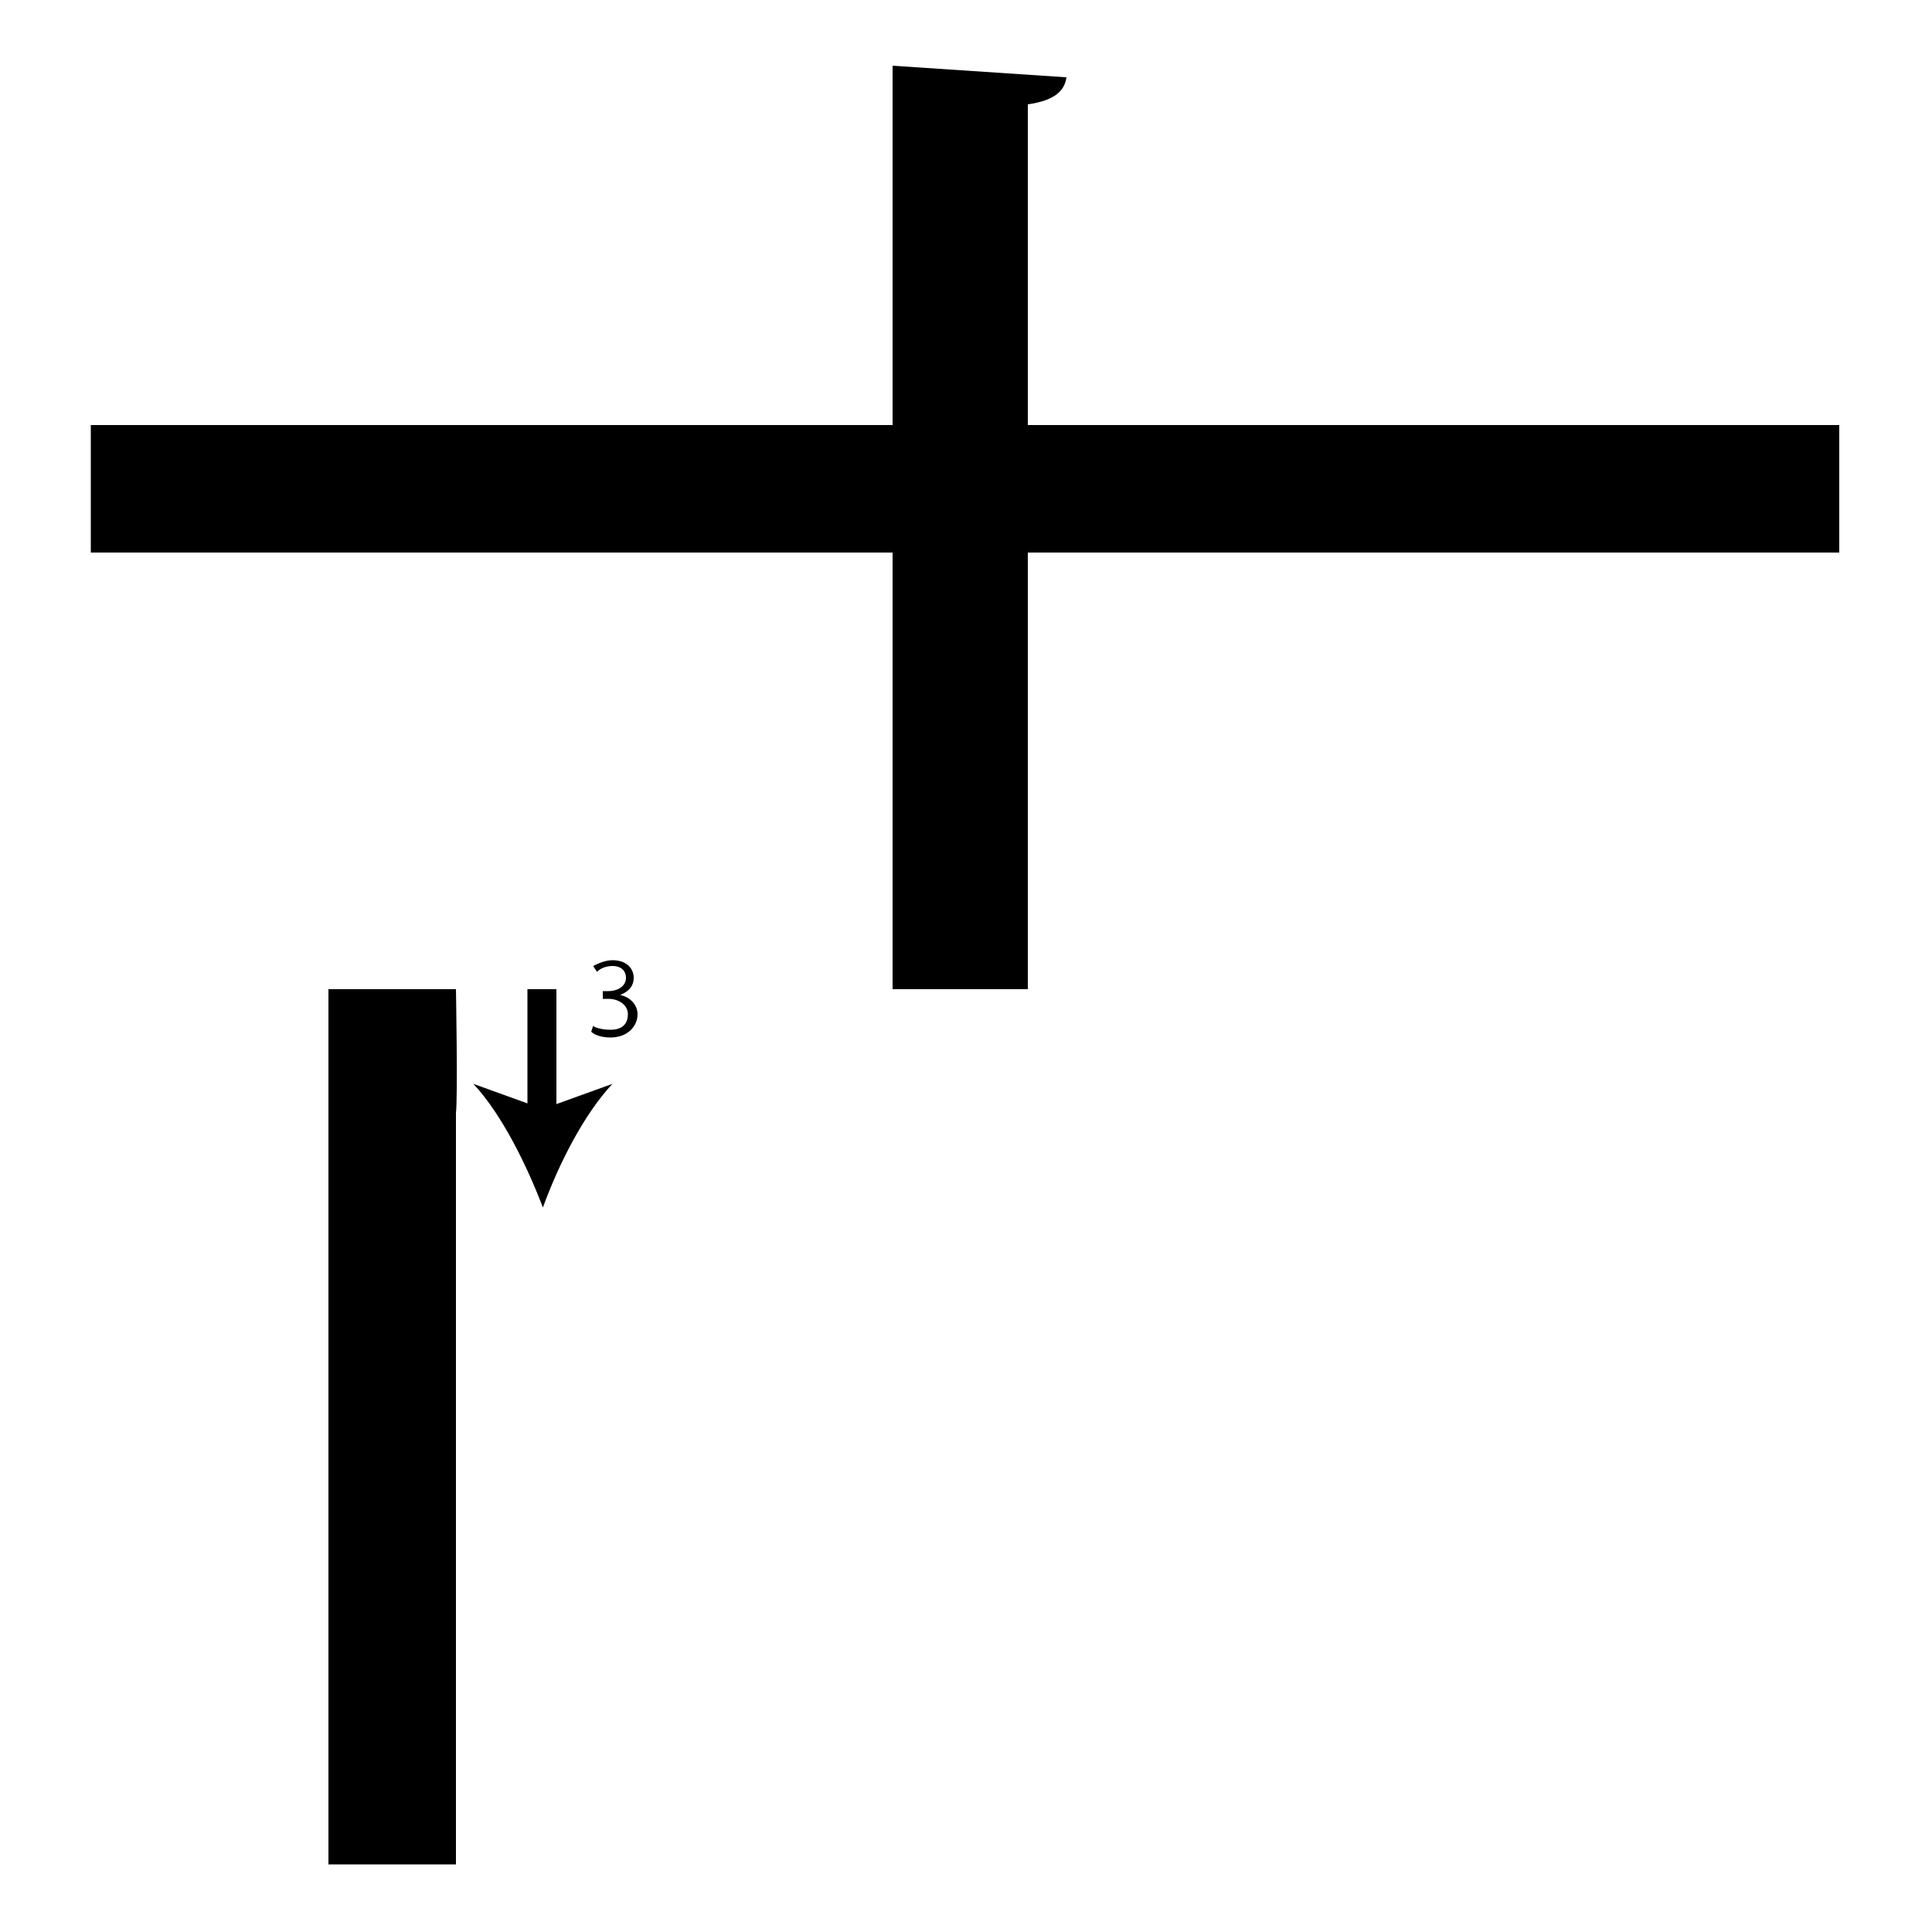 <?xml version="1.0" encoding="utf-8"?>
<!-- Generator: Adobe Illustrator 26.2.1, SVG Export Plug-In . SVG Version: 6.00 Build 0)  -->
<svg version="1.1" xmlns="http://www.w3.org/2000/svg" xmlns:xlink="http://www.w3.org/1999/xlink" x="0px" y="0px"
	 viewBox="0 0 100 100" style="enable-background:new 0 0 100 100;" xml:space="preserve" width = "100px" height = "100px">
<style type="text/css">
	.st0{display:none;}
	.st1{display:inline;}
</style> 

		<path d="M46.2,51.2V28.6H4.7V22h41.5V3.4l9,0.6c-0.1,0.7-0.6,1.2-2,1.4V22h42v6.6h-42v22.6 M23.6,51.2c0,0,0.1,5.6,0,6.4v27v6.5
			v5.4H17V51.2"/>

		<line x1="28.1" y1="51.2" x2="28.1" y2="62.5"/>

			<rect x="27.3" y="51.2" width="1.5" height="6.7"/>

				<path d="M28.1,62.5c-0.8-2.1-2.1-4.8-3.6-6.4l3.6,1.3l3.6-1.3C30.2,57.7,28.9,60.3,28.1,62.5z"/>

		<path d="M30.7,53.1c0.1,0.1,0.5,0.2,0.9,0.2c0.7,0,0.9-0.4,0.9-0.8c0-0.5-0.5-0.8-1-0.8h-0.3v-0.4h0.3c0.4,0,0.9-0.2,0.9-0.7
			c0-0.3-0.2-0.6-0.7-0.6c-0.3,0-0.6,0.1-0.8,0.3L30.7,50c0.2-0.1,0.6-0.3,1-0.3c0.8,0,1.1,0.5,1.1,0.9c0,0.4-0.2,0.7-0.7,0.9v0
			c0.5,0.1,0.9,0.5,0.9,1c0,0.6-0.5,1.2-1.4,1.2c-0.4,0-0.8-0.1-1-0.3L30.7,53.1z"/>



</svg>